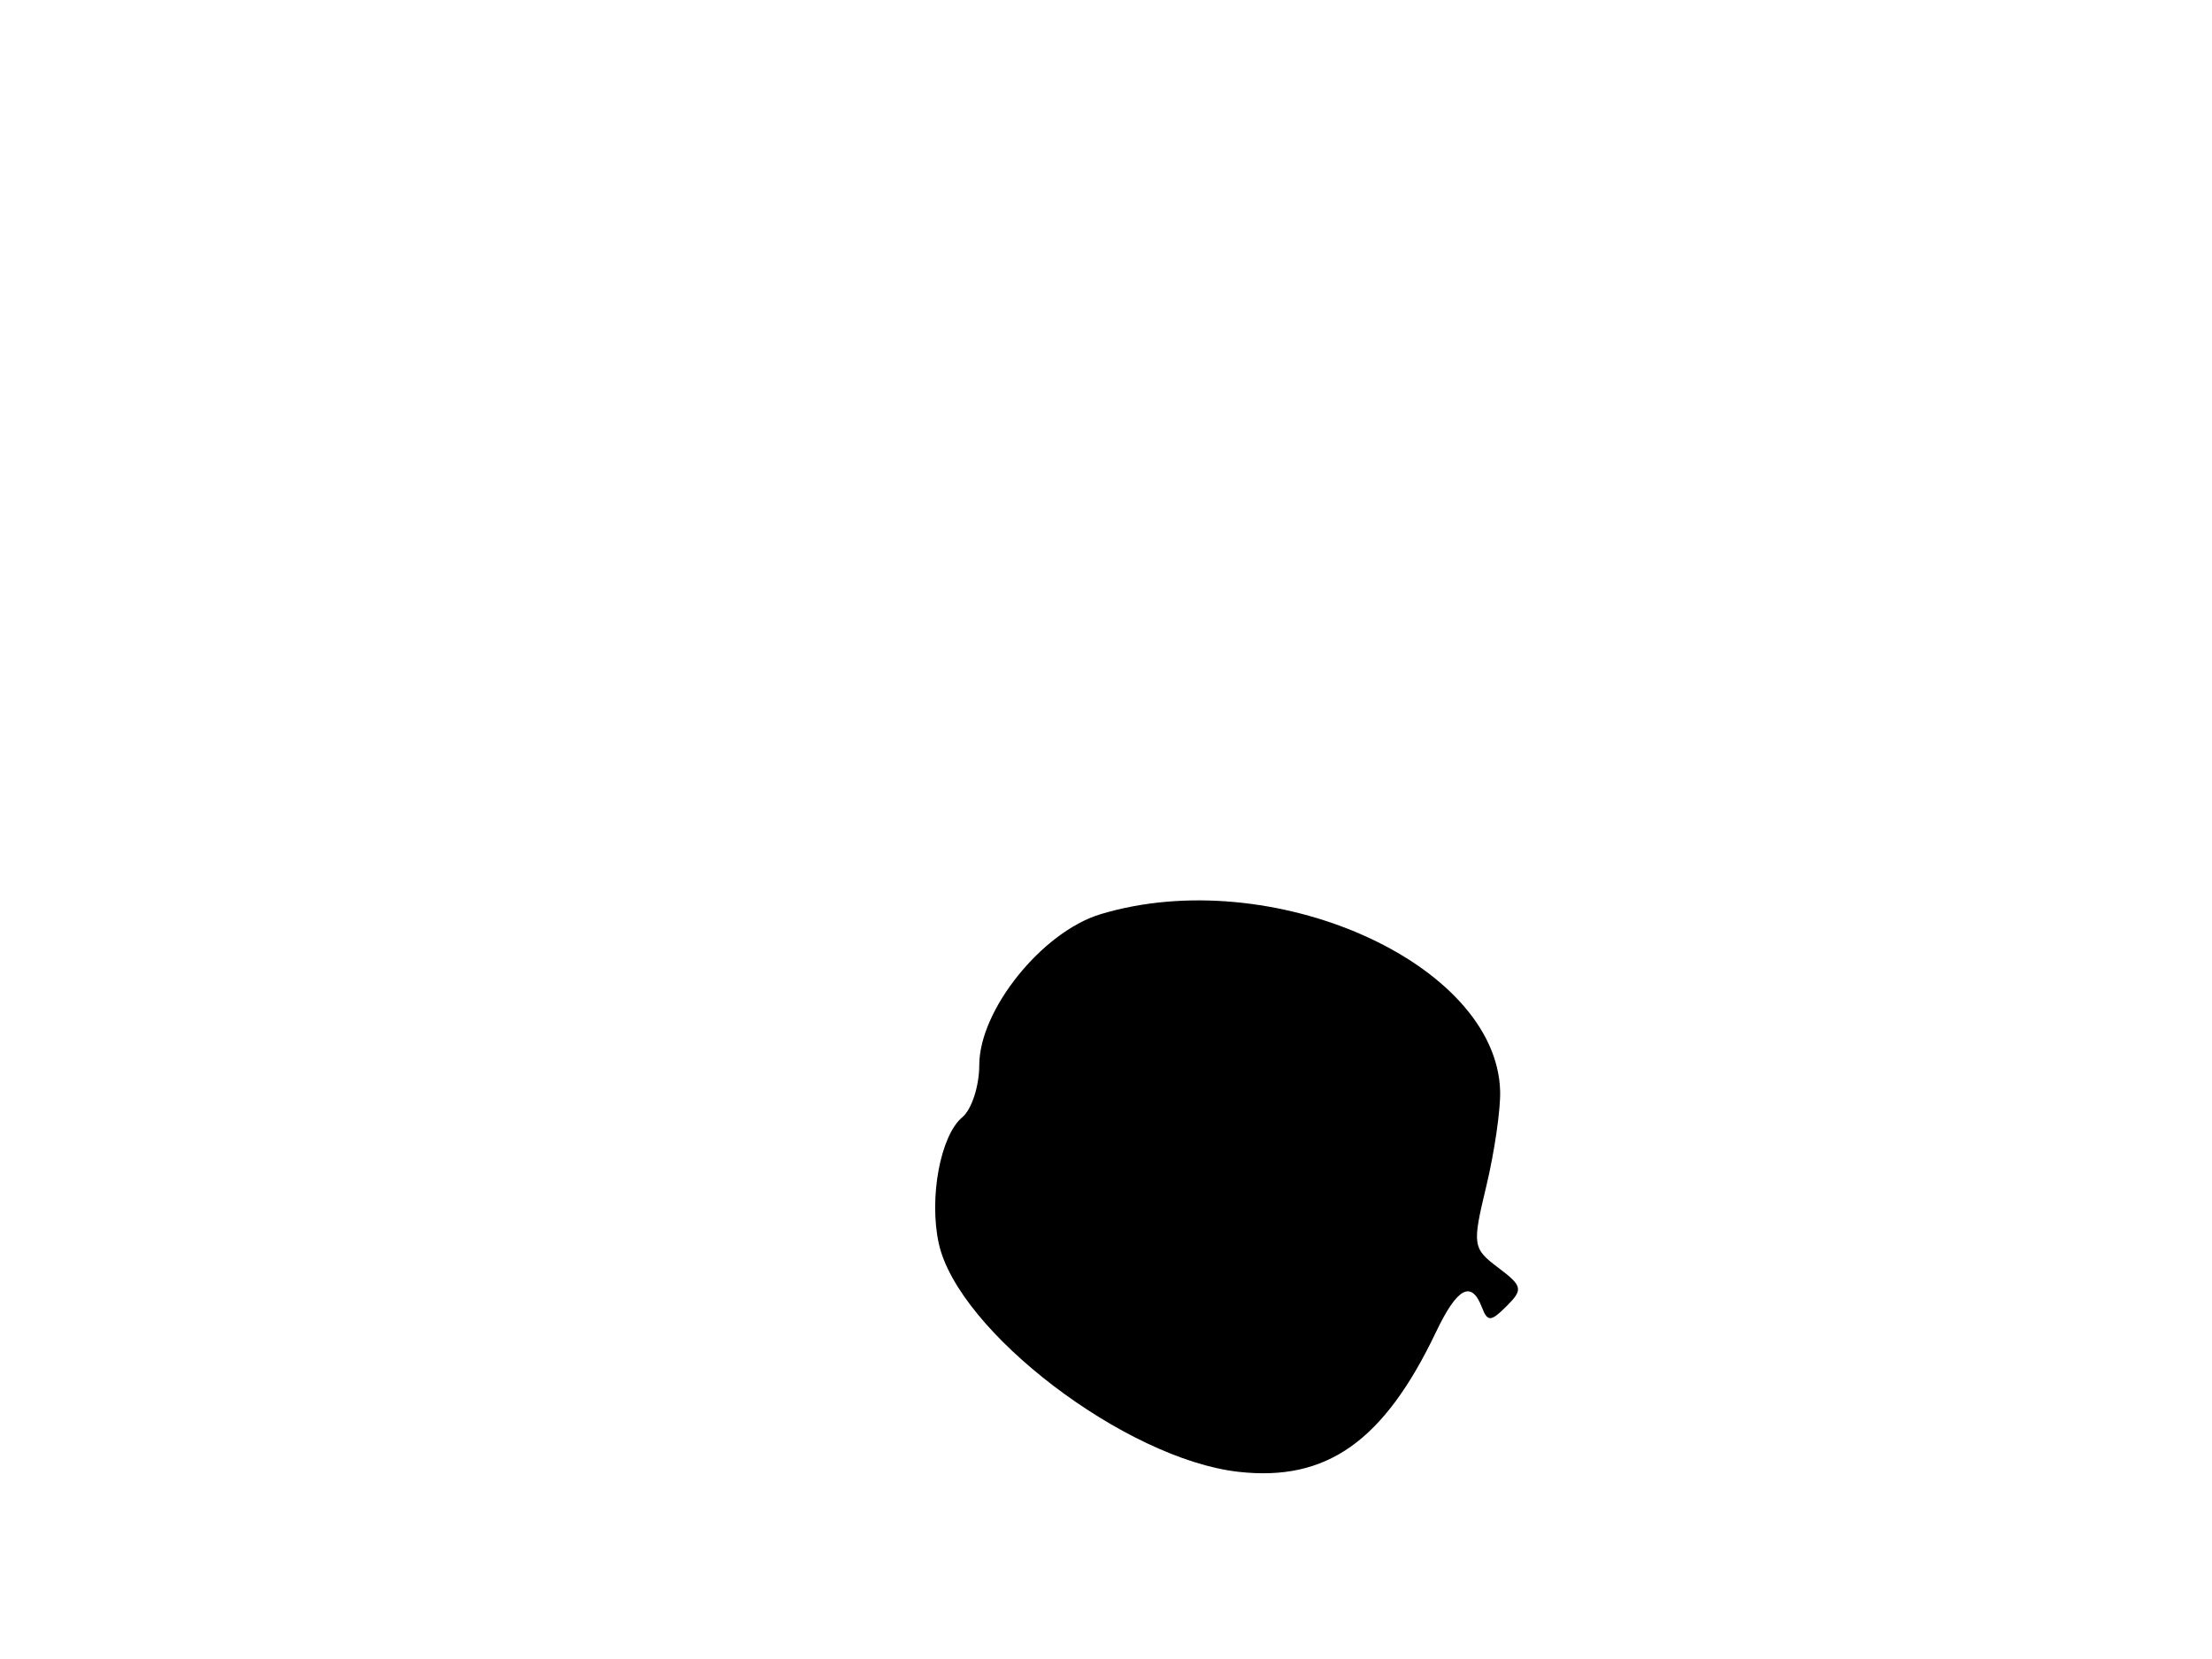 <svg xmlns="http://www.w3.org/2000/svg" width="192" height="144" viewBox="0 0 192 144" version="1.1">
	<path d="M 95.534 79.349 C 90.453 80.881, 85 87.665, 85 92.455 C 85 94.270, 84.337 96.305, 83.526 96.978 C 81.630 98.552, 80.618 103.982, 81.485 107.930 C 83.163 115.572, 97.696 126.648, 107.493 127.752 C 115.157 128.616, 120.121 125.105, 124.643 115.621 C 126.487 111.755, 127.715 111.094, 128.629 113.474 C 129.119 114.753, 129.405 114.738, 130.778 113.365 C 132.223 111.920, 132.159 111.628, 130.046 110.035 C 127.818 108.354, 127.779 108.089, 129.012 102.949 C 129.717 100.012, 130.256 96.300, 130.211 94.700 C 129.893 83.546, 110.334 74.888, 95.534 79.349" stroke="none" fill="black" fill-rule="evenodd"/>
</svg>